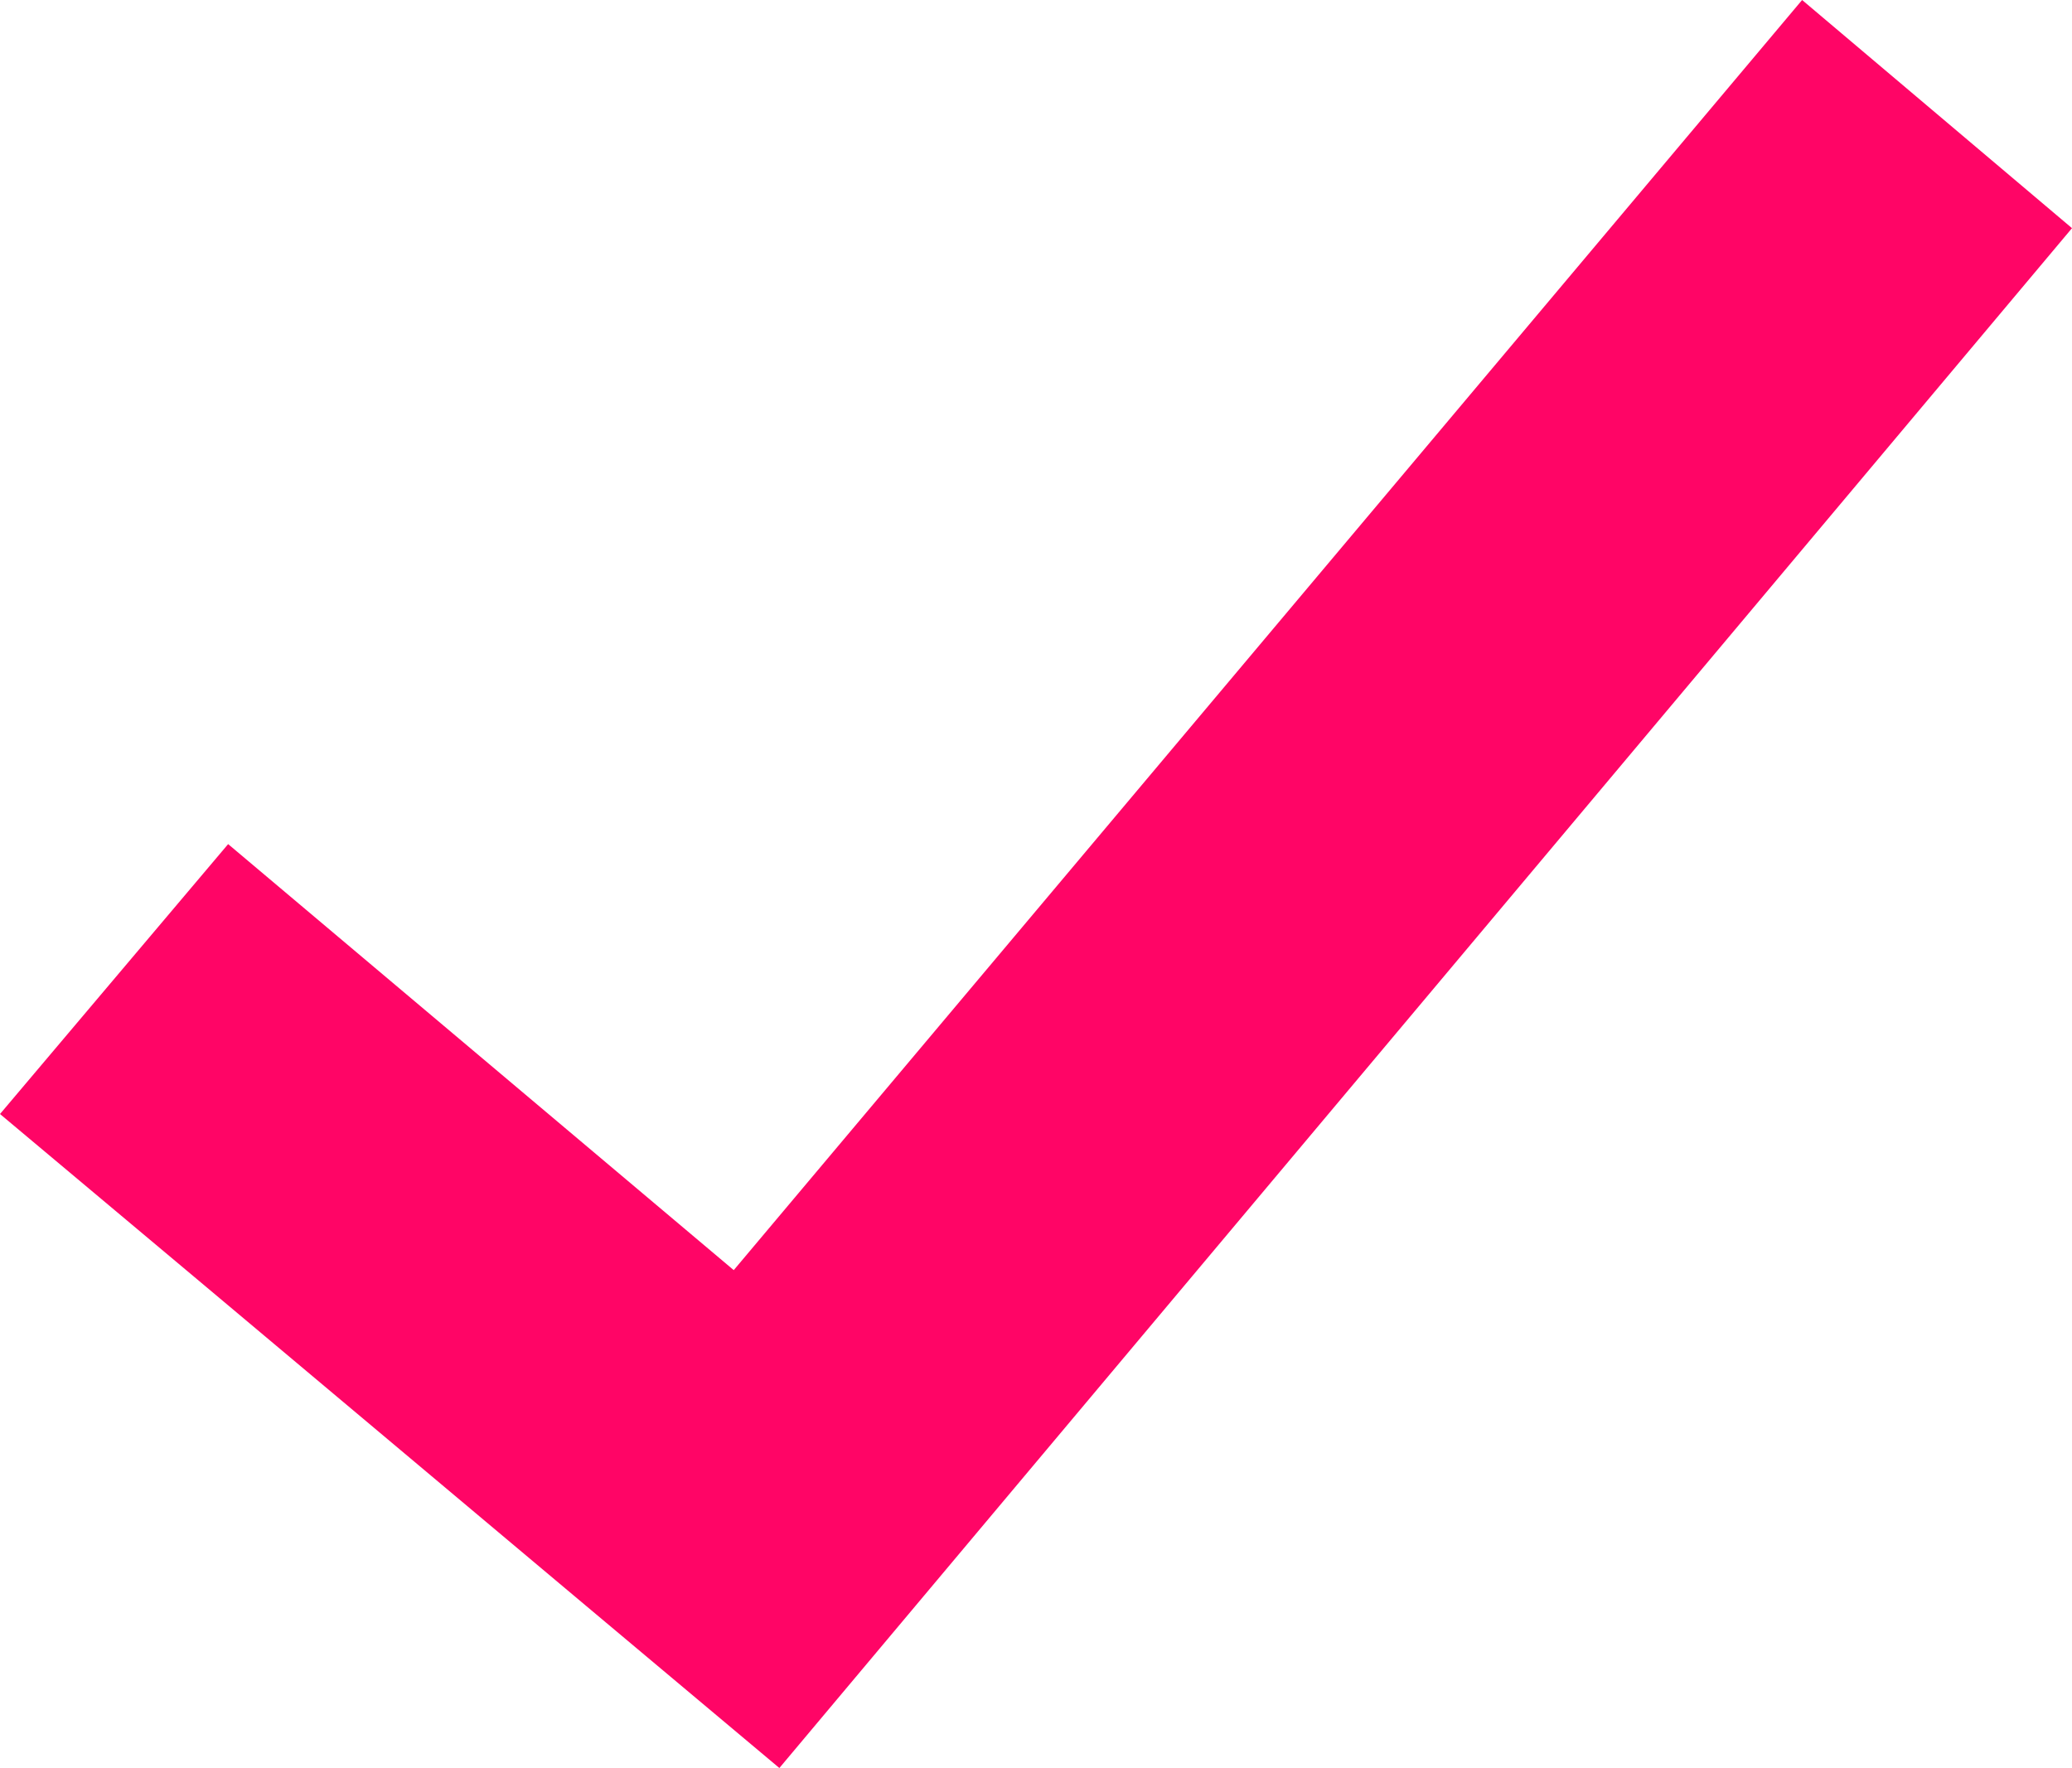 <svg id="Component_1850_1" data-name="Component 1850 – 1" xmlns="http://www.w3.org/2000/svg" width="21.888" height="18.675" viewBox="0 0 21.888 18.675">
  <path id="Path_5624" data-name="Path 5624" d="M40.871,0l2.851,2.41L30.067,18.675c-2.731-2.289-5.5-4.619-8.233-6.908l2.41-2.851,5.341,4.5Z" transform="translate(-21.834)" fill="#ff0566" fill-rule="evenodd"/>
</svg>
